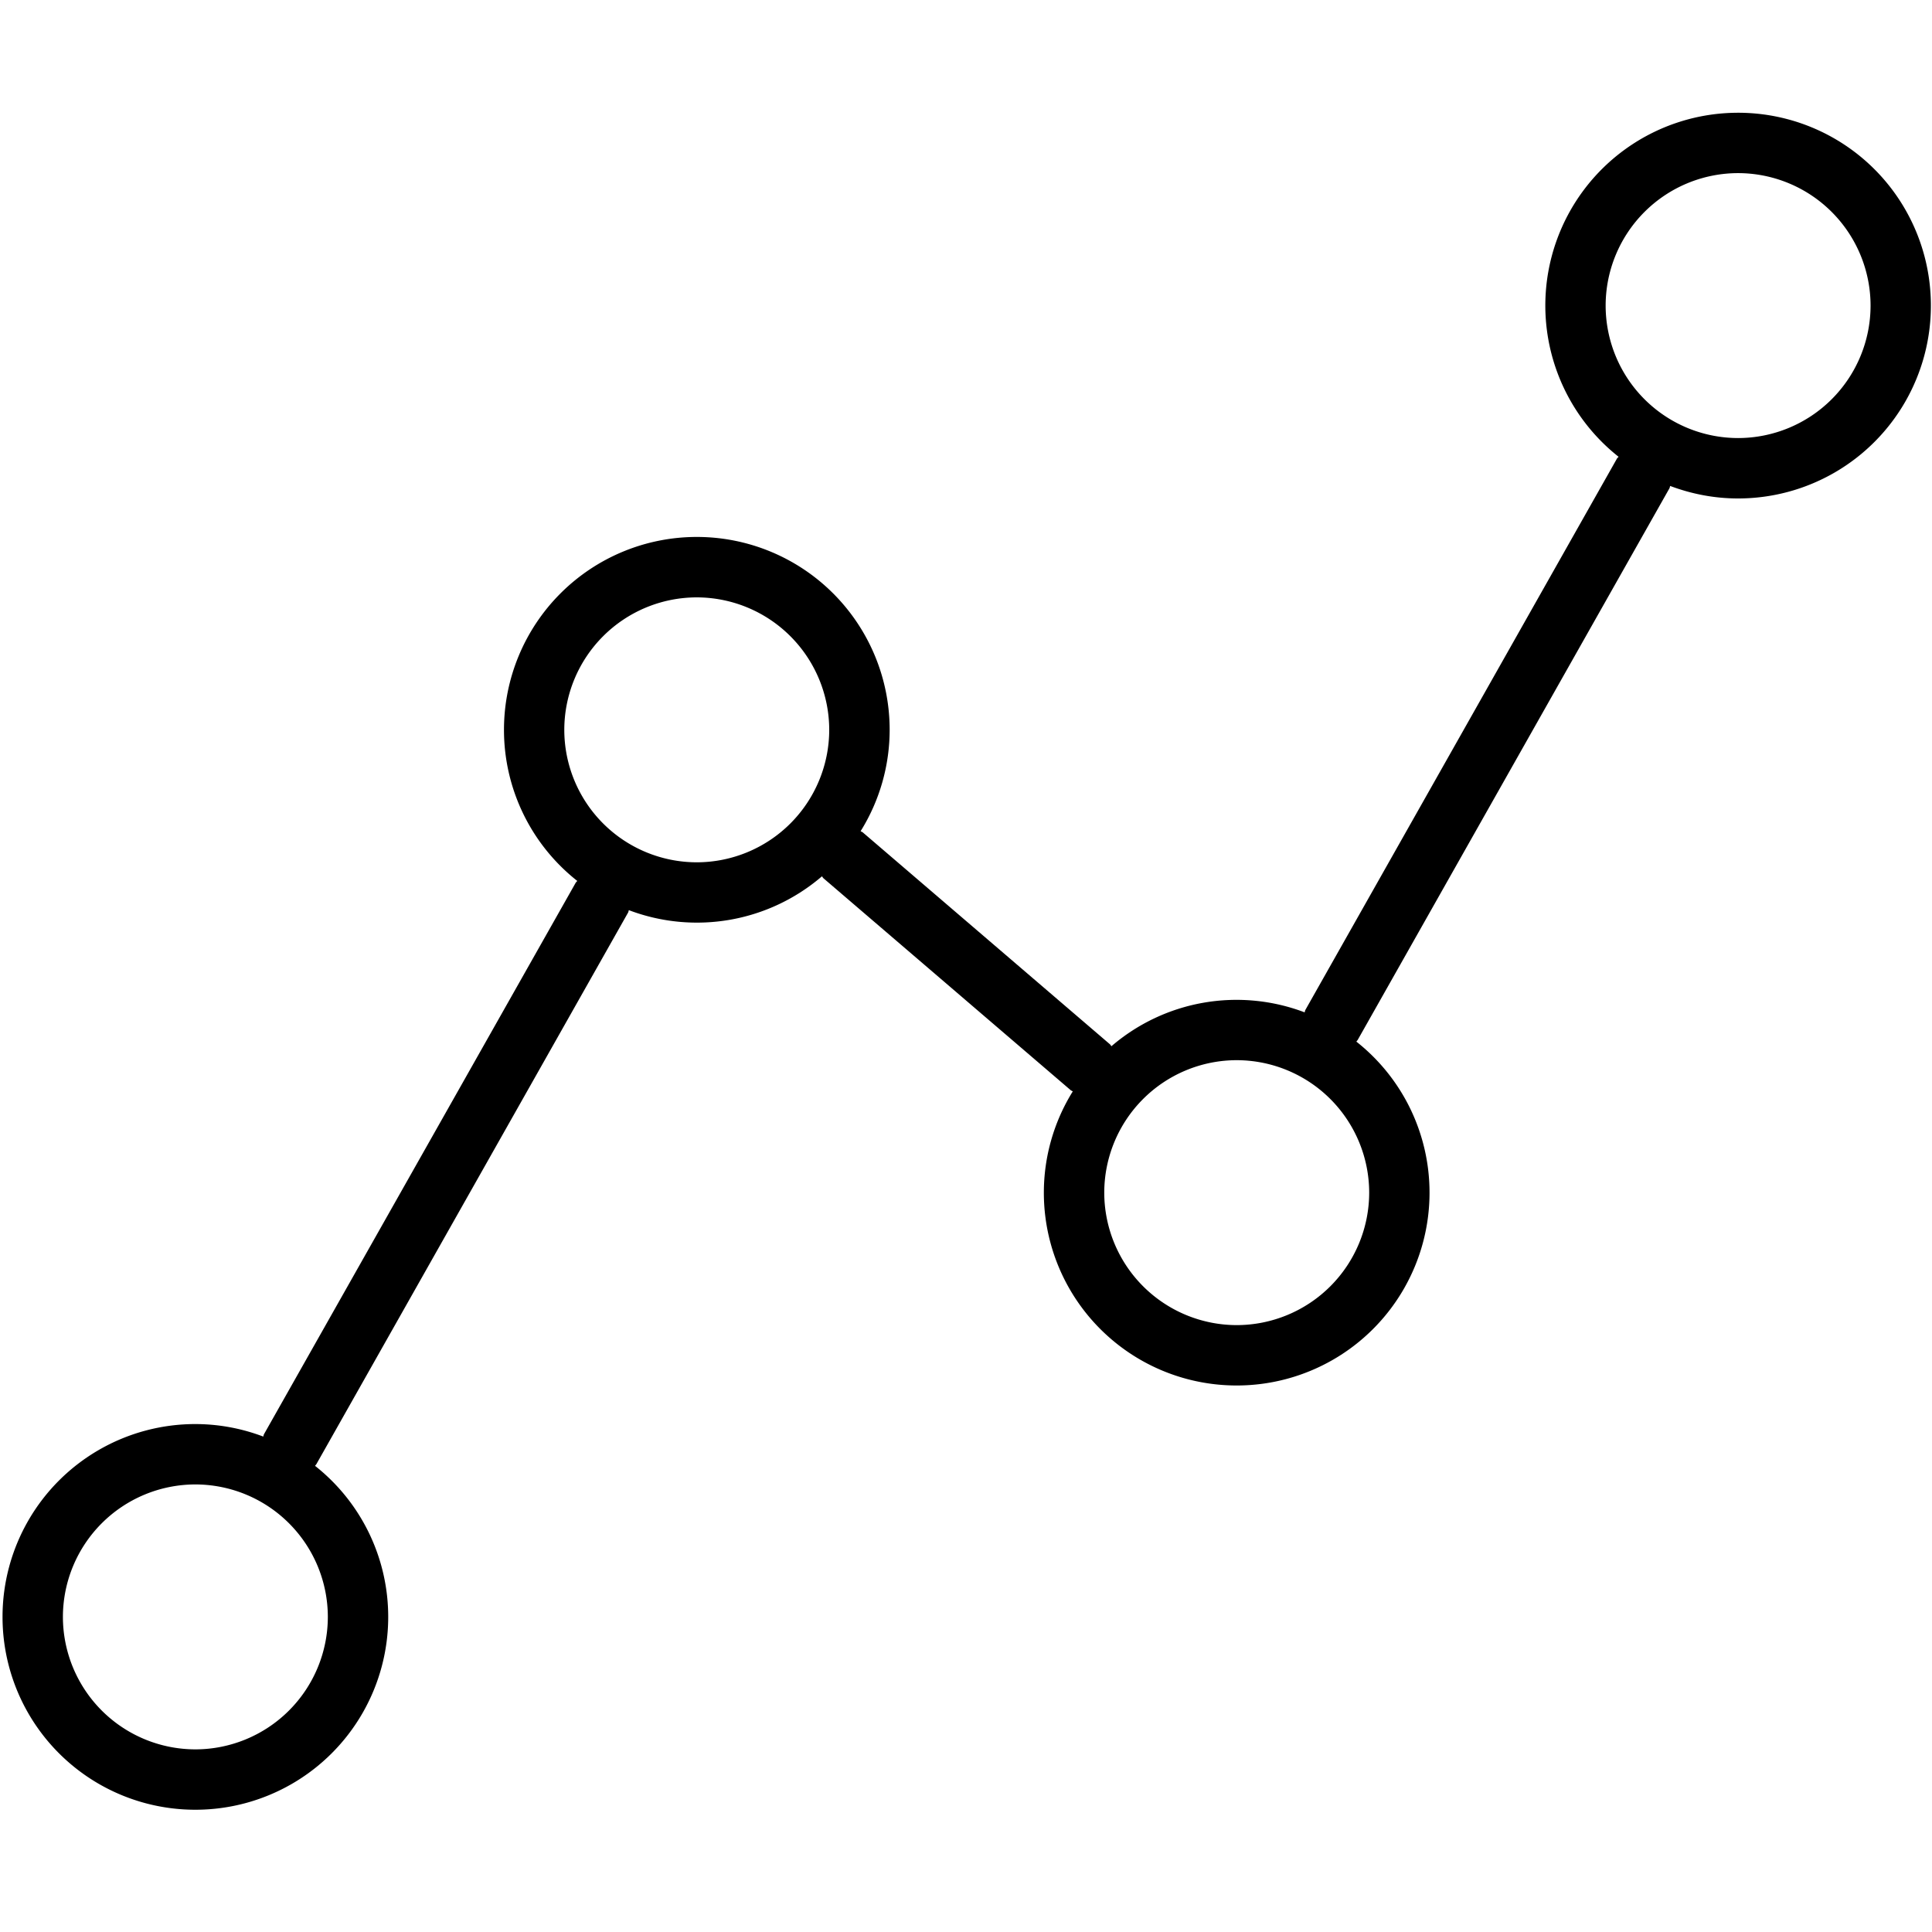 <svg xmlns="http://www.w3.org/2000/svg" viewBox="0 0 64 64"><path d="M57.577 3.735a6.386 6.386 0 0 0-3.96 11.396c-.016.023-.04.037-.054.062l-10.32 18.261c-.015.026-.014.054-.026.081a6.358 6.358 0 0 0-6.399 1.122c-.019-.019-.028-.045-.049-.063l-8.186-7.018c-.022-.019-.051-.025-.074-.042a6.35 6.35 0 0 0 .962-3.359 6.388 6.388 0 1 0-12.776 0 6.37 6.37 0 0 0 2.428 5.007c-.016.023-.04.038-.054.063L8.746 47.508c-.015.026-.014.054-.026.08a6.35 6.35 0 0 0-2.248-.414 6.386 6.386 0 0 0-6.388 6.388 6.385 6.385 0 0 0 6.388 6.388 6.387 6.387 0 0 0 6.388-6.388 6.372 6.372 0 0 0-2.424-5.004c.016-.023.036-.041.05-.066l10.32-18.261c.015-.026.014-.054.026-.081a6.357 6.357 0 0 0 6.396-1.121c.02.021.03.047.052.066l8.186 7.017c.022.019.048.025.071.042a6.35 6.35 0 0 0-.958 3.354 6.385 6.385 0 0 0 6.388 6.388 6.387 6.387 0 0 0 6.388-6.388 6.37 6.37 0 0 0-2.424-5.003c.016-.023.036-.041.05-.066l10.32-18.261c.015-.026.014-.054.026-.08.7.263 1.455.414 2.248.414a6.387 6.387 0 0 0 6.388-6.388 6.385 6.385 0 0 0-6.386-6.389zM6.472 57.95a4.392 4.392 0 0 1-4.388-4.388 4.393 4.393 0 0 1 4.388-4.388 4.393 4.393 0 0 1 4.388 4.388 4.393 4.393 0 0 1-4.388 4.388zm16.609-29.385a4.392 4.392 0 0 1-4.388-4.388 4.392 4.392 0 0 1 4.388-4.388 4.393 4.393 0 0 1 4.388 4.388 4.393 4.393 0 0 1-4.388 4.388zm17.887 15.331a4.393 4.393 0 0 1-4.388-4.388 4.392 4.392 0 0 1 4.388-4.388 4.393 4.393 0 0 1 4.388 4.388 4.393 4.393 0 0 1-4.388 4.388zm16.609-29.385a4.392 4.392 0 0 1-4.388-4.388 4.392 4.392 0 0 1 4.388-4.388 4.393 4.393 0 0 1 4.388 4.388 4.393 4.393 0 0 1-4.388 4.388z"/></svg>